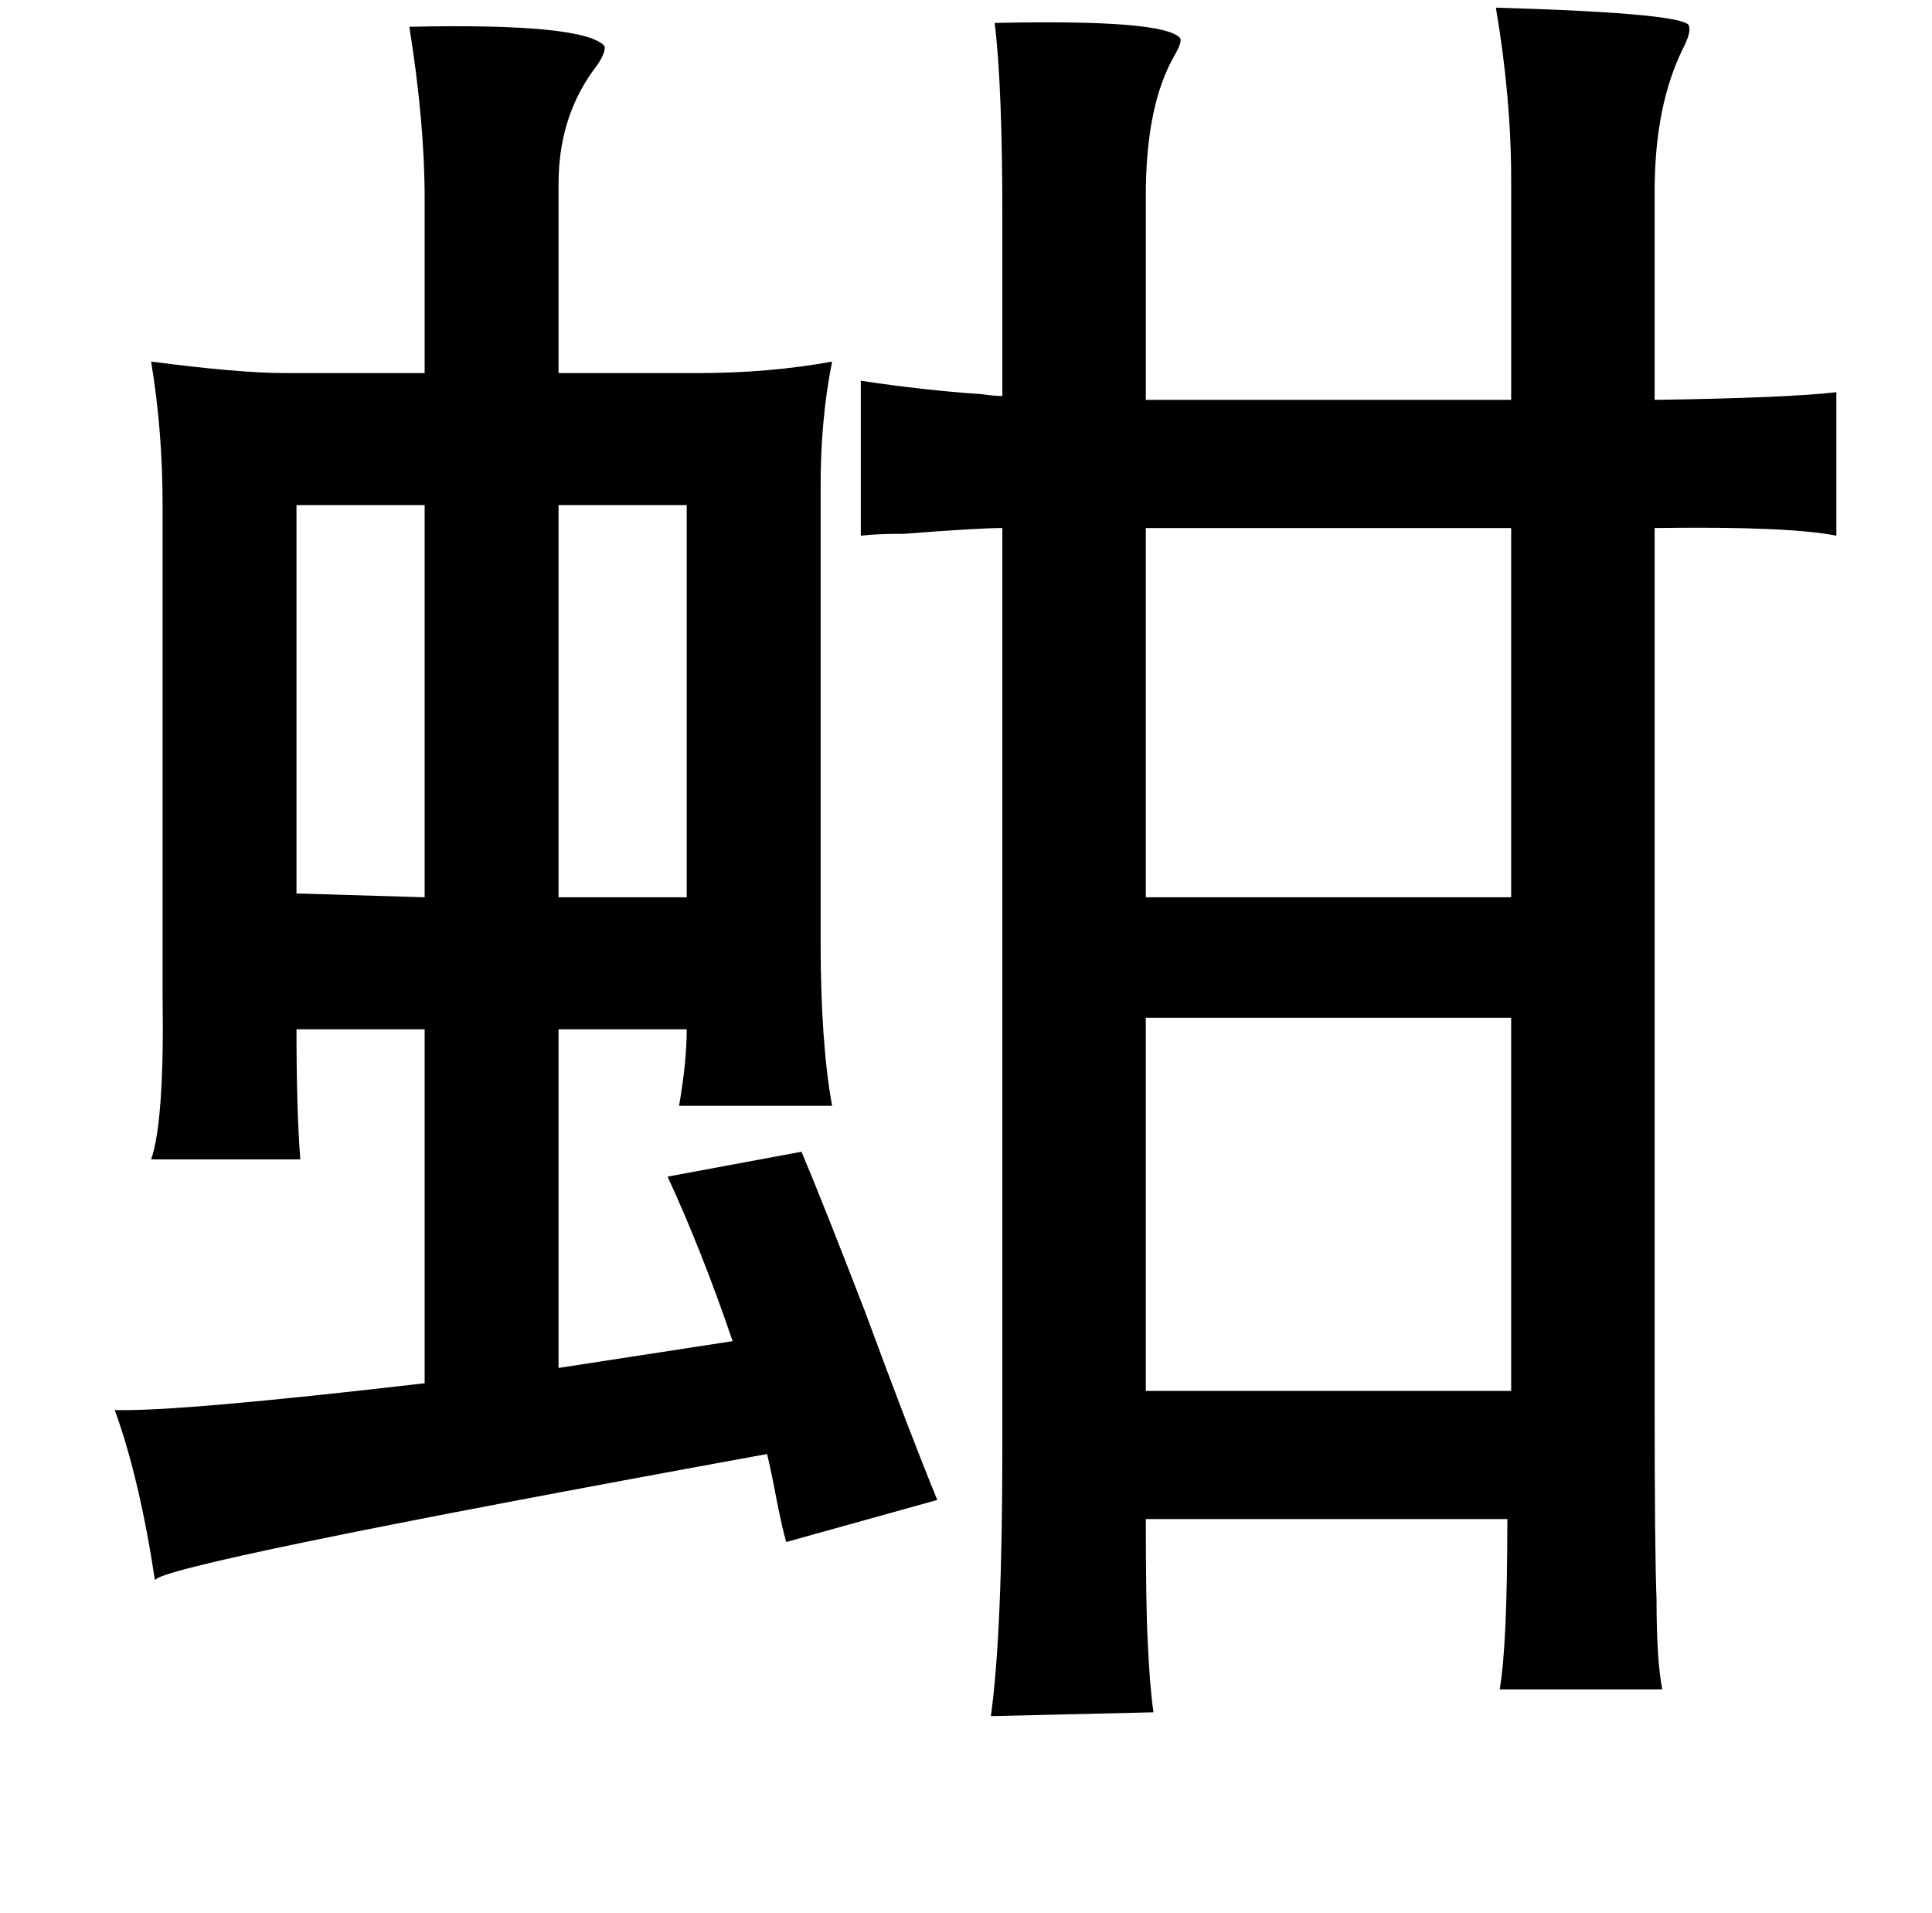 <?xml version="1.0" standalone="no"?>
<!DOCTYPE svg PUBLIC "-//W3C//DTD SVG 1.1//EN" "http://www.w3.org/Graphics/SVG/1.1/DTD/svg11.dtd" >
<svg xmlns="http://www.w3.org/2000/svg" xmlns:xlink="http://www.w3.org/1999/xlink" version="1.1" viewBox="-10 0 1010 1000">
   <path fill="currentColor"
d="M772 4q103 3 101 10q1 3 -3 11q-15 30 -15 75v109q69 -1 95 -4v75q-25 -5 -95 -4v455q0 81 1 105q0 32 3 47h-85q4 -23 4 -89h-189q0 46 1 64q1 23 3 37l-85 2q6 -43 6 -141v-480q-13 0 -51 3q-15 0 -23 1v-81q33 5 63 7q7 1 11 1v-94q0 -68 -4 -101q89 -2 97 8q1 2 -3 9
q-15 26 -15 73v107h191v-115q0 -43 -8 -90zM780 276h-191v193h191v-193zM780 532h-191v195h191v-195zM204 14q91 -2 102 10q1 4 -6 13q-18 25 -18 59v99h73q37 0 70 -6q-6 30 -6 65v238q0 53 6 86h-80q4 -23 4 -40h-67v177l91 -14q-16 -47 -34 -86l70 -13q11 26 33 83
q24 65 38 99l-79 22q-2 -7 -5 -22q-3 -16 -5 -24q-318 58 -320 66q-8 -53 -21 -89q33 1 162 -14v-185h-67q0 43 2 68h-78q7 -20 6 -86v-256q0 -39 -6 -75q46 6 70 6h73v-91q0 -40 -8 -90zM145 264v203l67 2v-205h-67zM349 264h-67v205h67v-205z" />
</svg>
